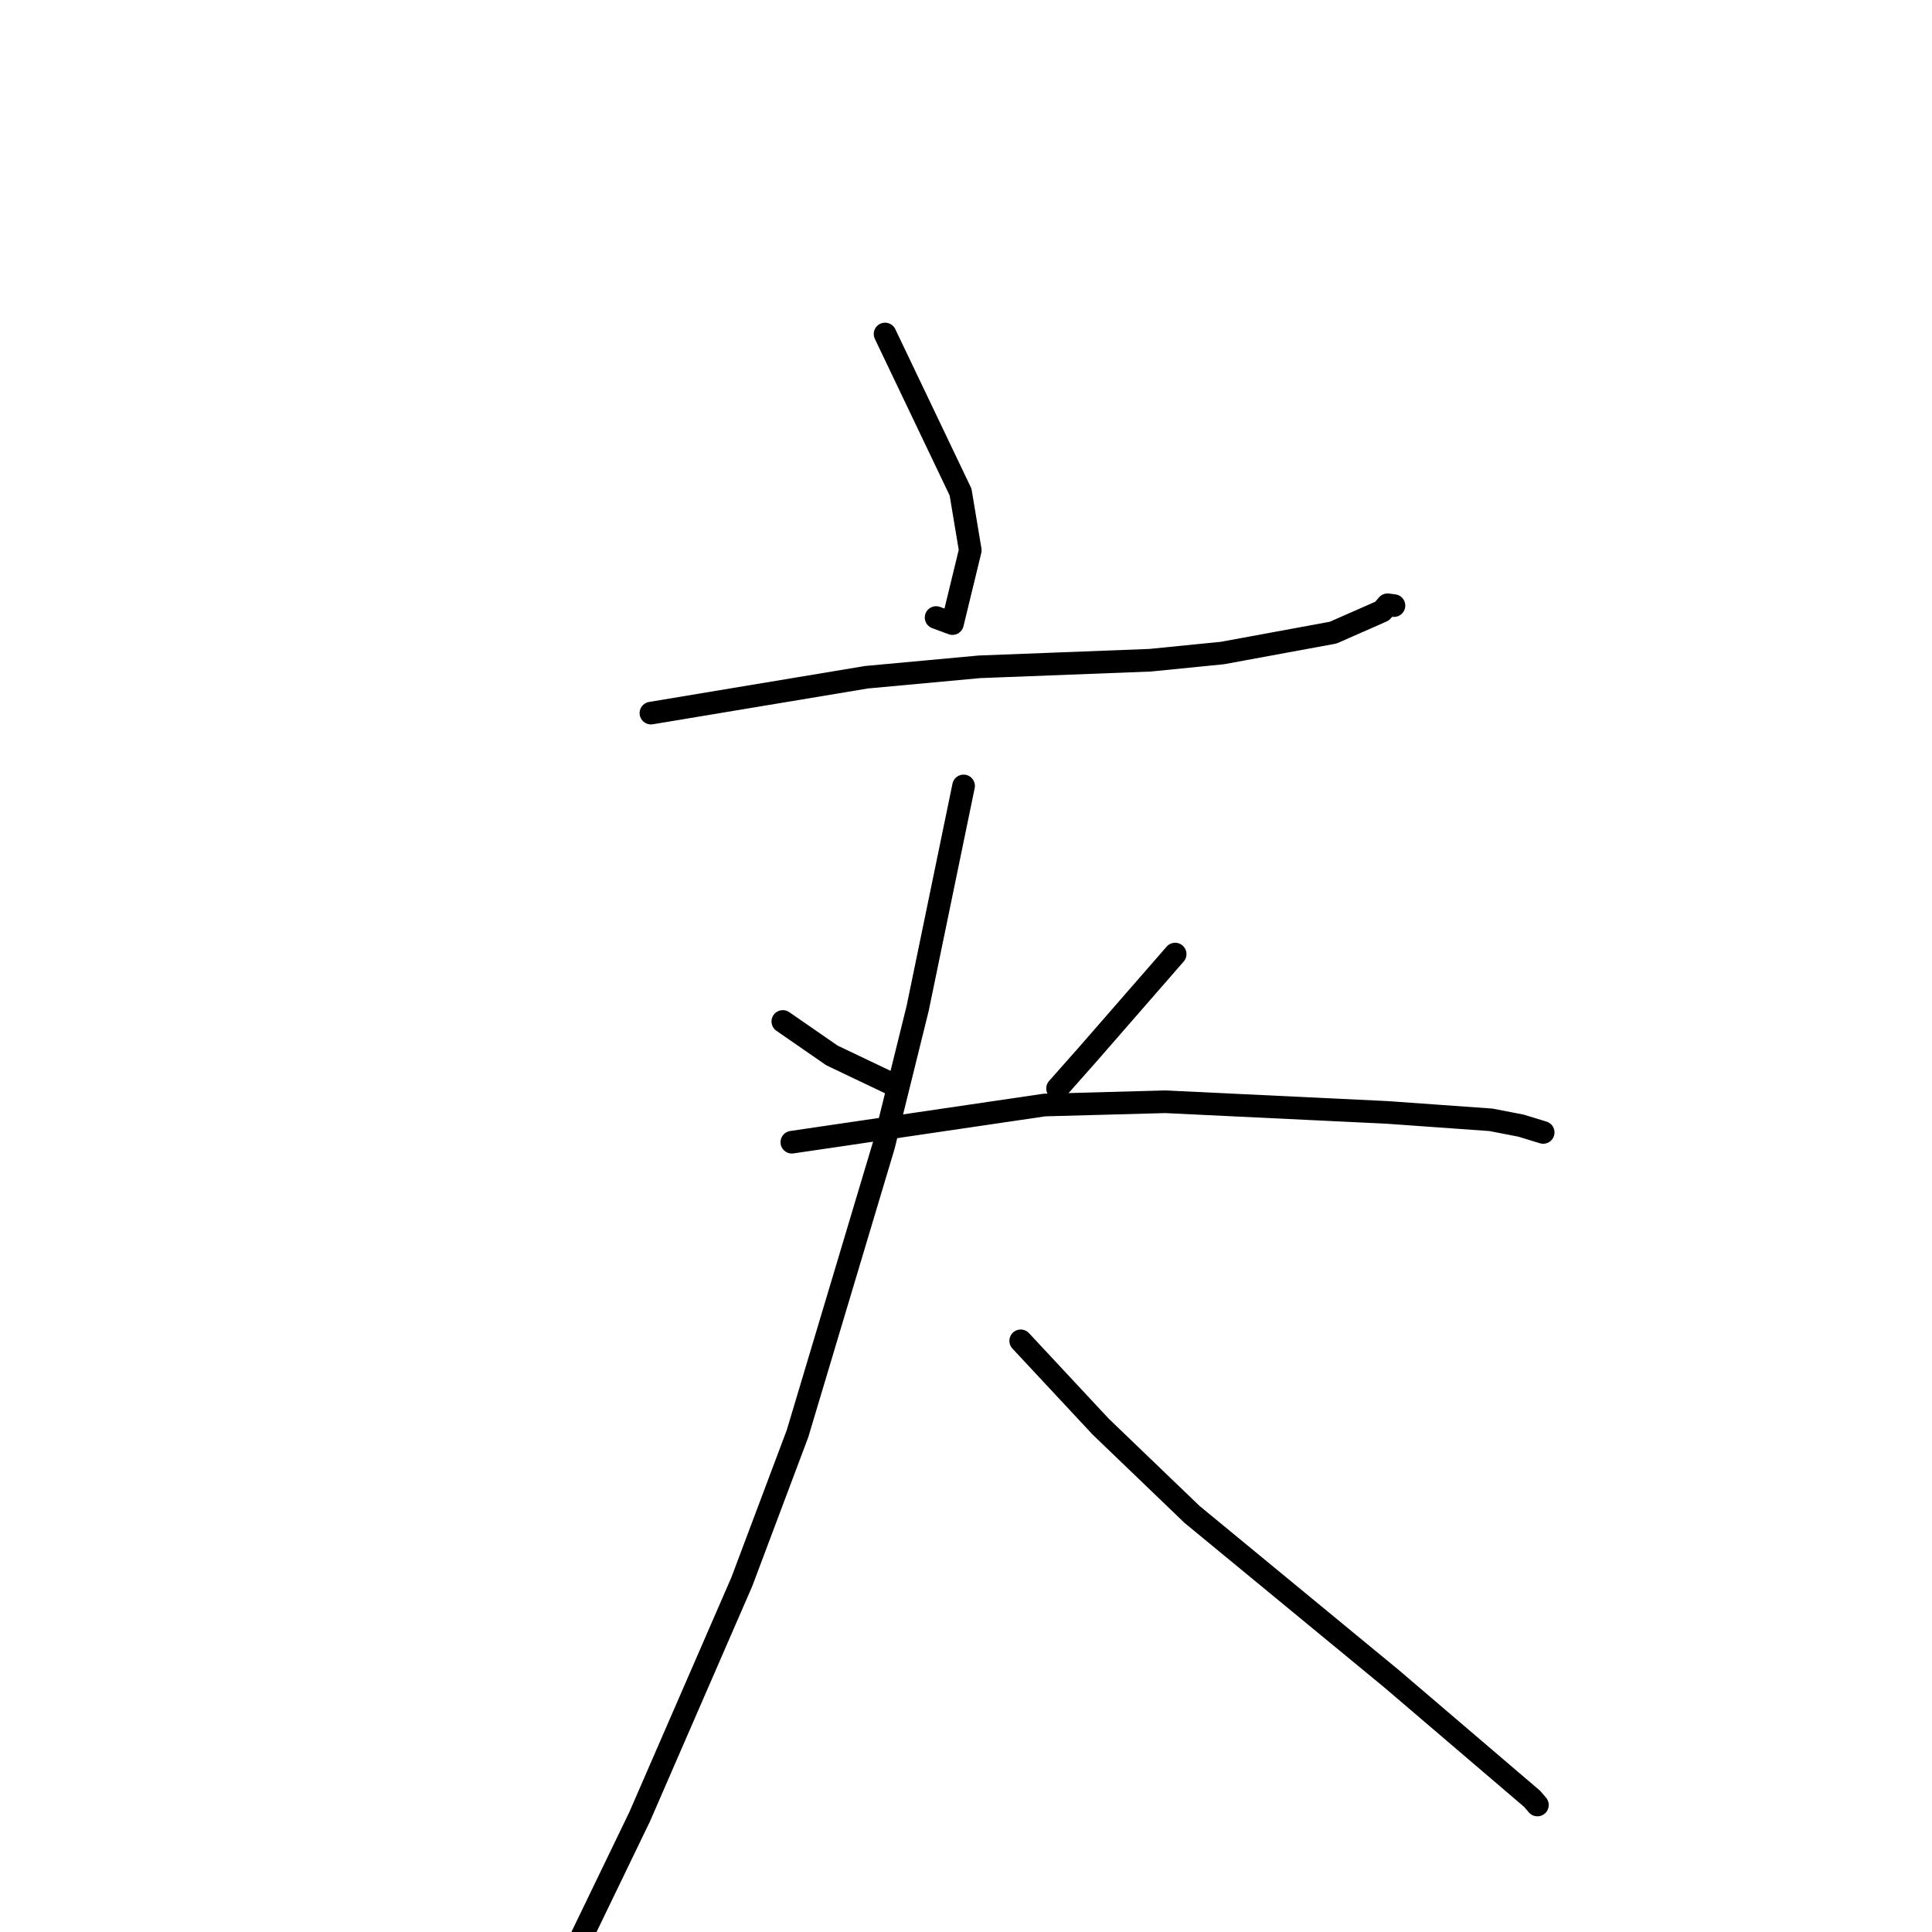 <?xml version="1.0" standalone="no"?>
    <svg width="256" height="256" xmlns="http://www.w3.org/2000/svg" version="1.1">
    <polyline stroke="black" stroke-width="3" stroke-linecap="round" fill="transparent" stroke-linejoin="round" points="117.275 44.256 127.279 65.2 128.566 72.918 126.208 82.626 124.53 82.008 124.038 81.826 " />
        <polyline stroke="black" stroke-width="3" stroke-linecap="round" fill="transparent" stroke-linejoin="round" points="86.251 94.492 114.814 89.737 129.768 88.357 152.396 87.484 161.983 86.528 176.651 83.828 183.138 80.972 183.858 80.135 184.569 80.227 184.707 80.245 " />
        <polyline stroke="black" stroke-width="3" stroke-linecap="round" fill="transparent" stroke-linejoin="round" points="103.728 135.348 110.231 139.848 117.99 143.548 118.649 143.862 " />
        <polyline stroke="black" stroke-width="3" stroke-linecap="round" fill="transparent" stroke-linejoin="round" points="155.714 126.421 144.055 139.797 140.134 144.225 " />
        <polyline stroke="black" stroke-width="3" stroke-linecap="round" fill="transparent" stroke-linejoin="round" points="104.925 151.348 138.39 146.423 154.411 145.989 183.804 147.4 197.561 148.382 201.537 149.152 204.25 149.983 204.479 150.053 " />
        <polyline stroke="black" stroke-width="3" stroke-linecap="round" fill="transparent" stroke-linejoin="round" points="127.679 104.14 121.595 133.612 117.093 151.817 105.677 189.959 98.3 209.582 84.744 240.757 72.684 265.715 72.332 269.54 72.297 269.922 " />
        <polyline stroke="black" stroke-width="3" stroke-linecap="round" fill="transparent" stroke-linejoin="round" points="135.248 177.667 145.857 189.048 157.952 200.668 184.381 222.436 203.027 238.365 203.715 239.172 " />
        </svg>